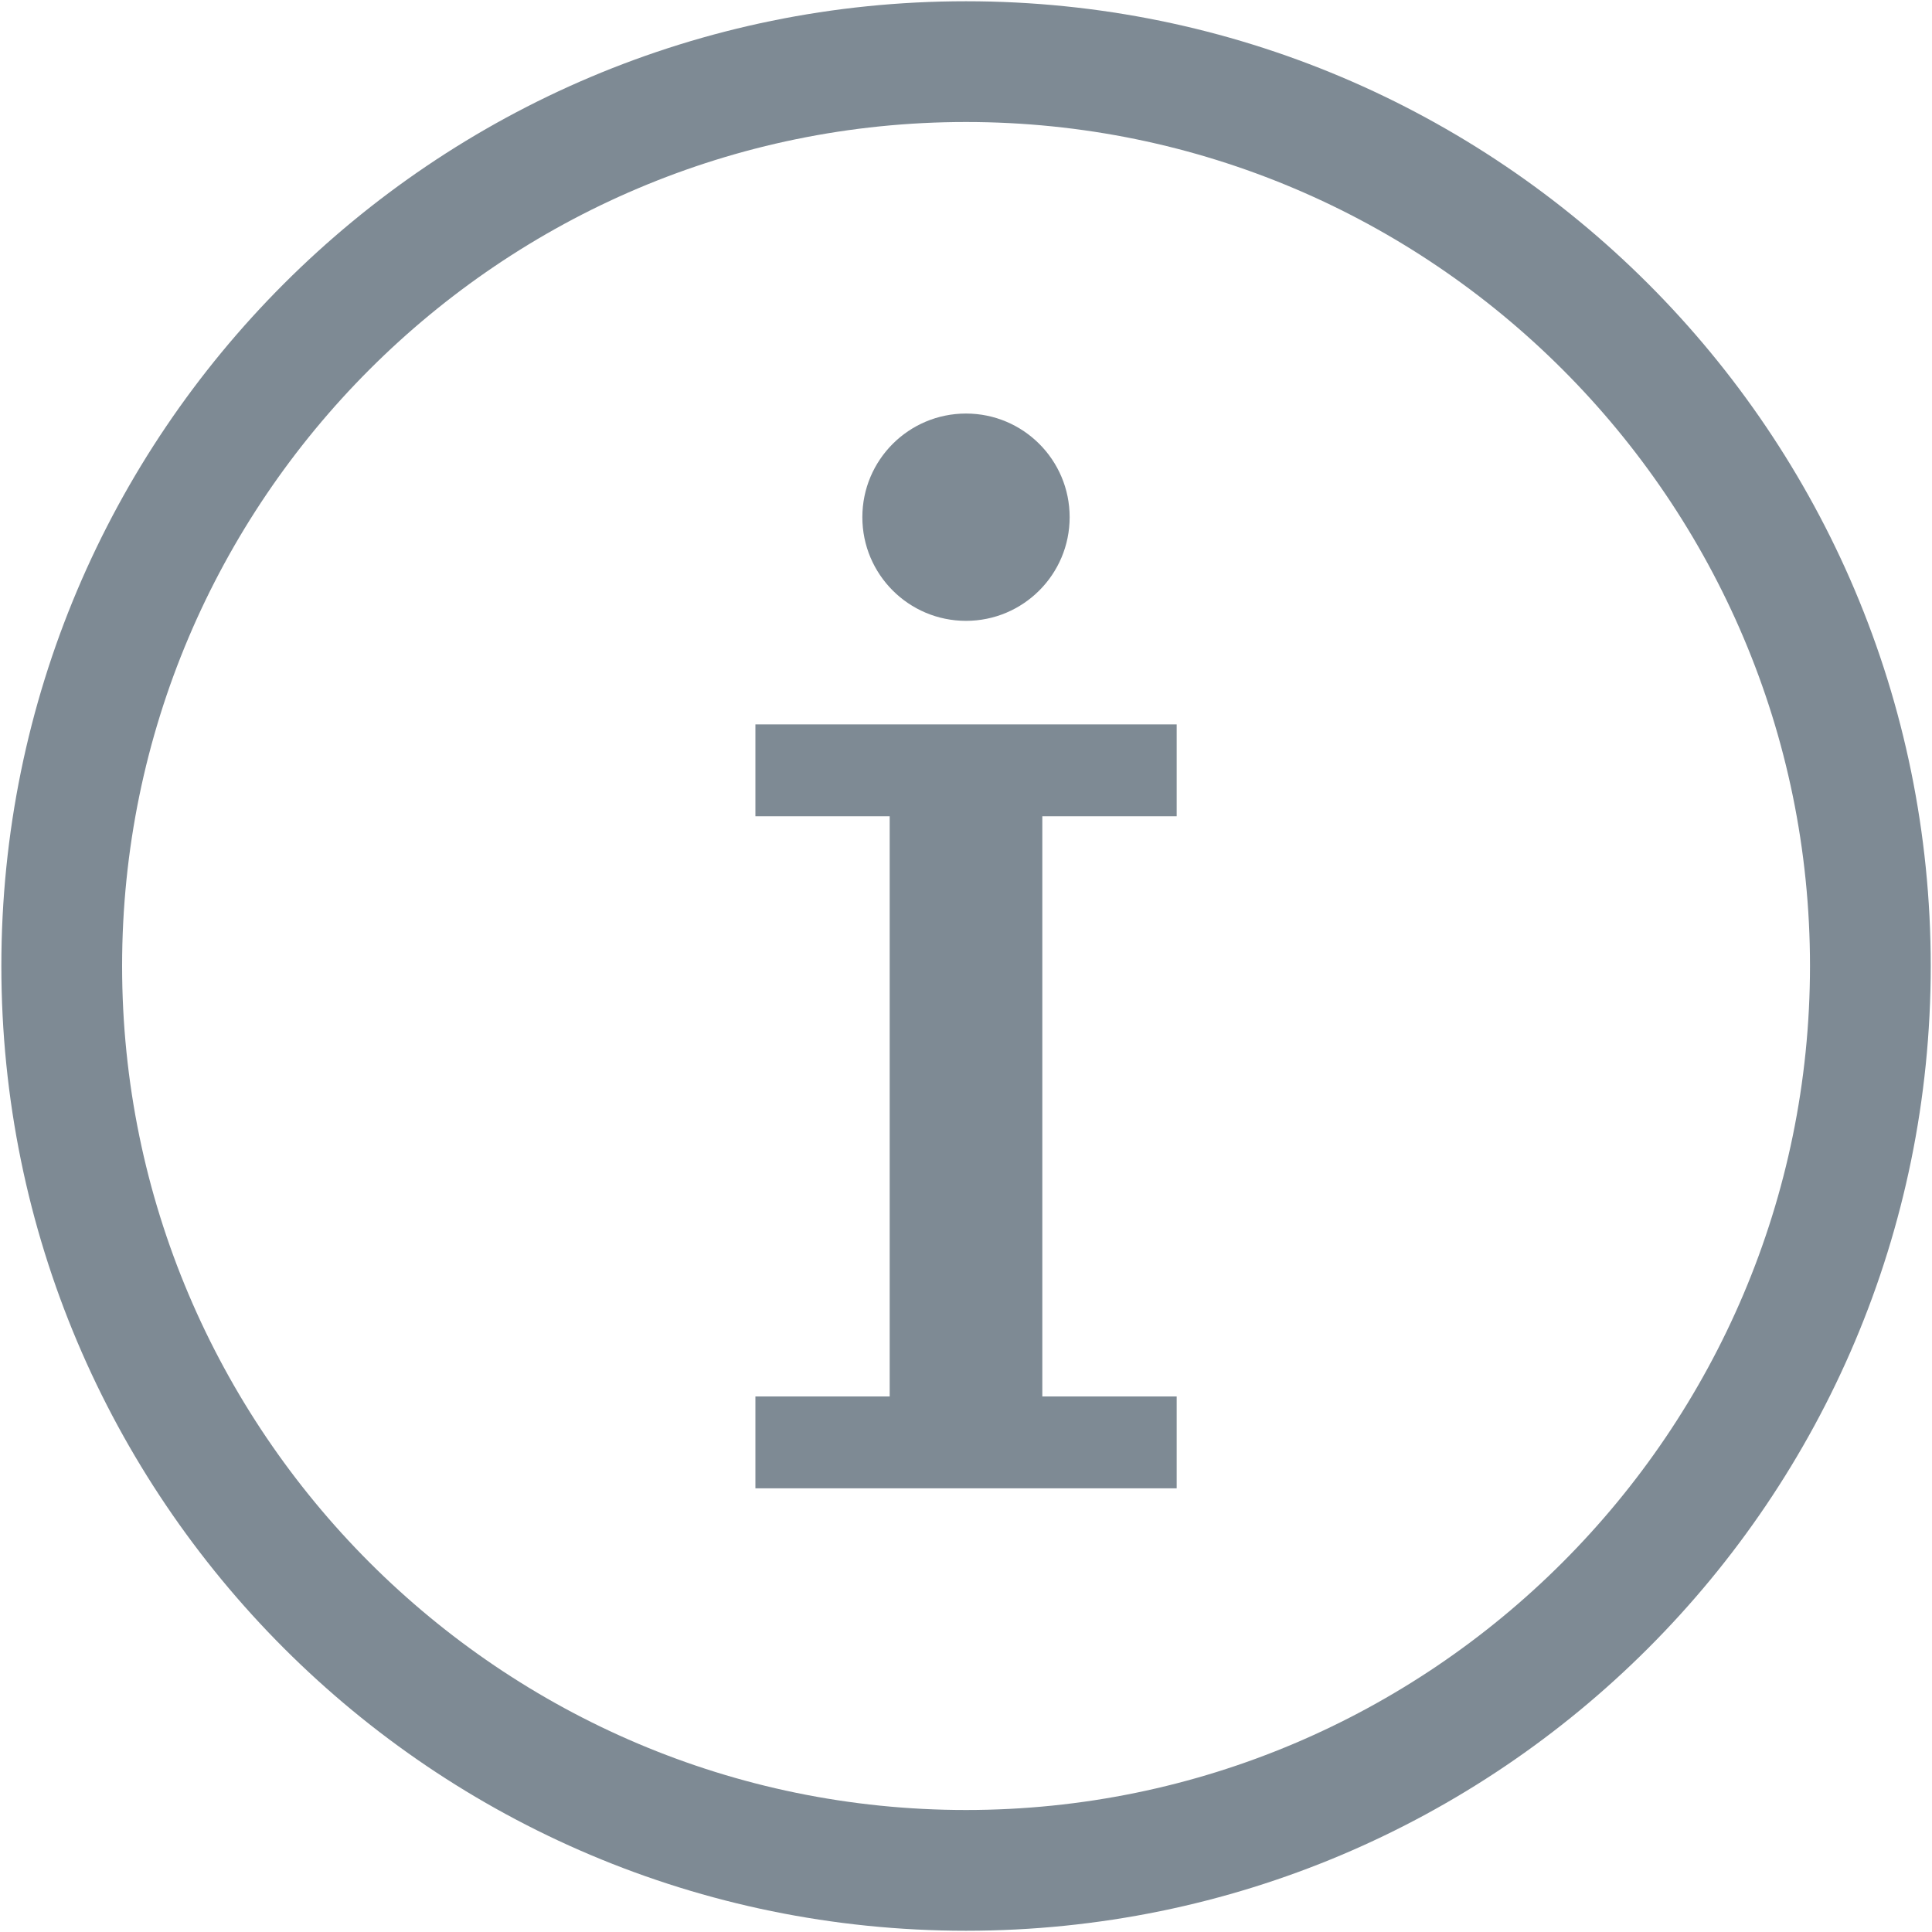 <?xml version="1.0" encoding="utf-8"?>
<!-- Generator: Adobe Illustrator 15.0.0, SVG Export Plug-In . SVG Version: 6.00 Build 0)  -->
<!DOCTYPE svg PUBLIC "-//W3C//DTD SVG 1.1//EN" "http://www.w3.org/Graphics/SVG/1.1/DTD/svg11.dtd">
<svg version="1.1" id="Слой_1" xmlns="http://www.w3.org/2000/svg" xmlns:xlink="http://www.w3.org/1999/xlink" x="0px" y="0px"
	 width="20px" height="20px" viewBox="0 0 20 20" enable-background="new 0 0 20 20" xml:space="preserve">
<g>
	<path fill="#7E8A94" d="M10,0.013c-5.515,0-9.986,4.47-9.986,9.986c0,5.518,4.471,9.988,9.986,9.988
		c5.516,0,9.987-4.471,9.987-9.988C19.986,4.483,15.516,0.013,10,0.013z M10,18.737c-4.817,0-8.736-3.92-8.736-8.738
		c0-4.817,3.919-8.736,8.736-8.736c4.818,0,8.737,3.919,8.737,8.736C18.736,14.817,14.817,18.737,10,18.737z"/>
	<polygon fill="#7E8A94" points="10.54,7.499 9.46,7.499 8.07,7.499 7.82,7.499 7.82,7.749 7.82,8.2 7.82,8.45 8.07,8.45 9.21,8.45 
		9.21,14.456 8.07,14.456 7.82,14.456 7.82,14.706 7.82,15.157 7.82,15.407 8.07,15.407 9.46,15.407 10.54,15.407 11.931,15.407 
		12.181,15.407 12.181,15.157 12.181,14.706 12.181,14.456 11.931,14.456 10.79,14.456 10.79,8.45 11.931,8.45 12.181,8.45 
		12.181,8.2 12.181,7.749 12.181,7.499 11.931,7.499 	"/>
	<circle fill="#7E8A94" cx="10" cy="5.354" r="1.073"/>
</g>
</svg>
